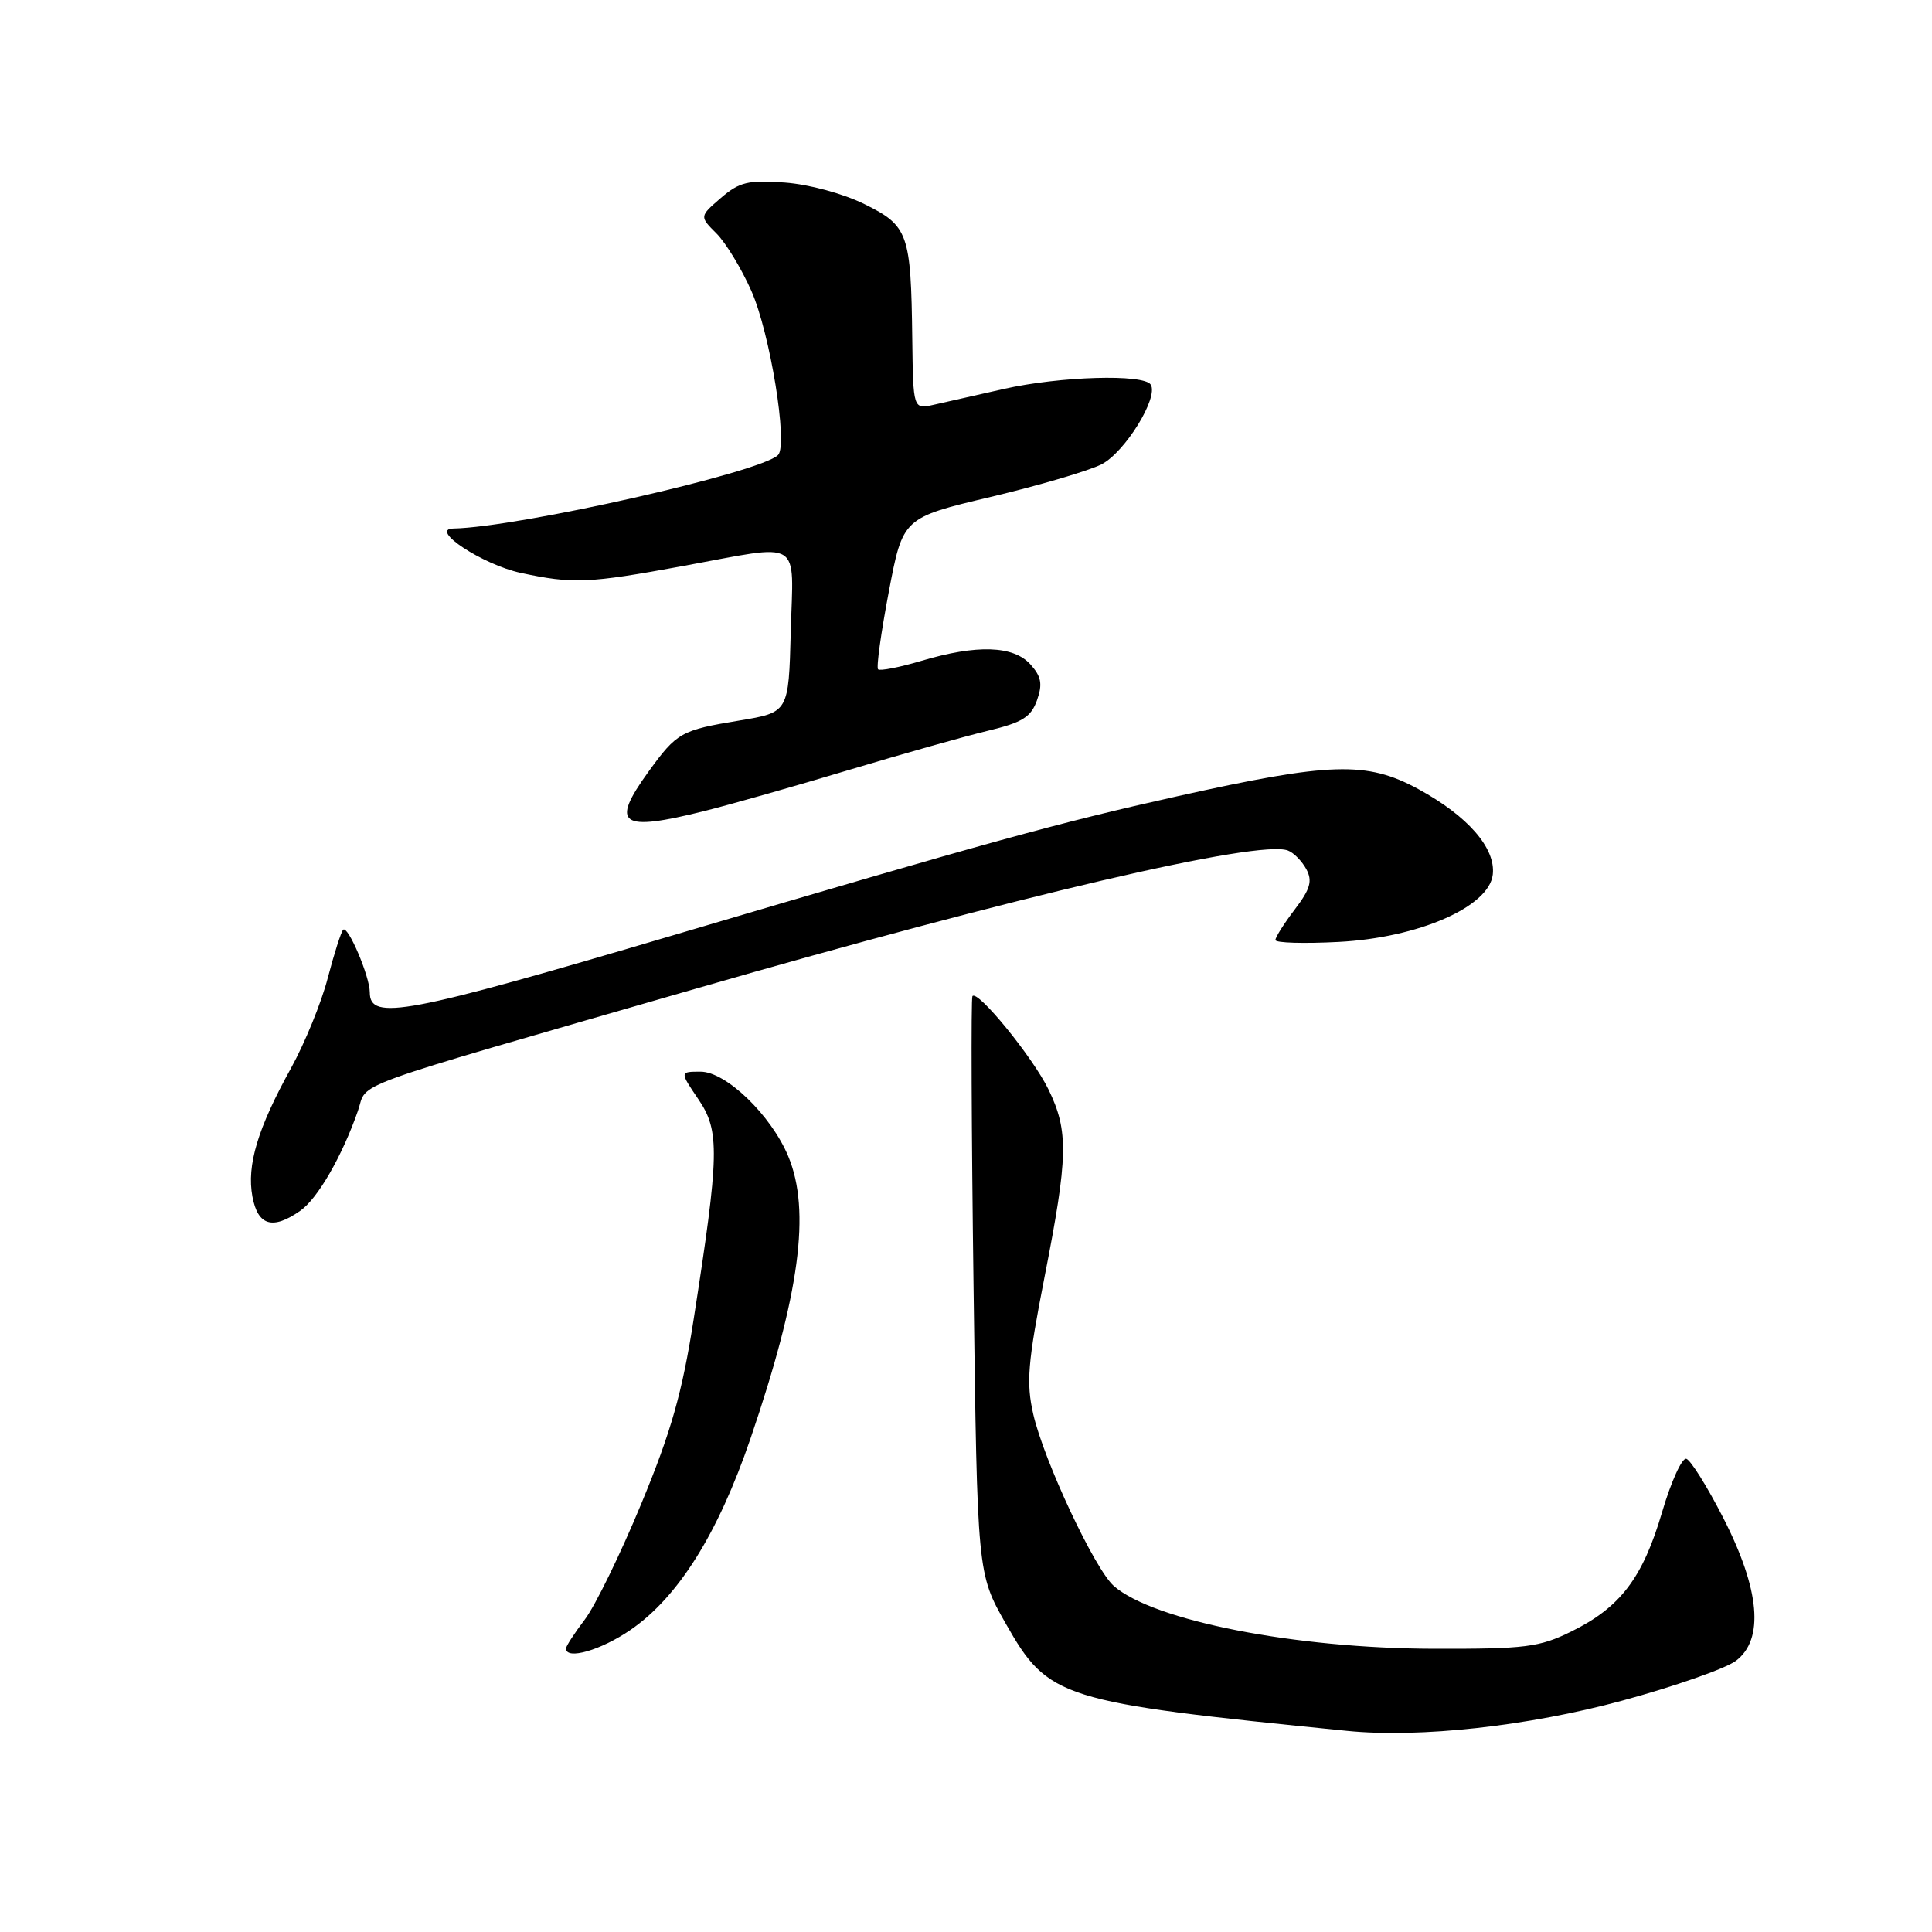 <?xml version="1.0" encoding="UTF-8" standalone="no"?>
<!DOCTYPE svg PUBLIC "-//W3C//DTD SVG 1.1//EN" "http://www.w3.org/Graphics/SVG/1.1/DTD/svg11.dtd" >
<svg xmlns="http://www.w3.org/2000/svg" xmlns:xlink="http://www.w3.org/1999/xlink" version="1.1" viewBox="0 0 256 256">
 <g >
 <path fill="currentColor"
d=" M 214.96 225.34 C 221.86 223.47 228.62 221.10 230.00 220.08 C 233.79 217.26 233.21 210.63 228.32 201.09 C 226.22 196.99 224.03 193.48 223.45 193.30 C 222.88 193.12 221.43 196.30 220.23 200.38 C 217.67 209.08 214.71 212.98 208.23 216.17 C 203.97 218.27 202.15 218.50 190.00 218.47 C 171.61 218.43 152.88 214.76 147.60 210.16 C 145.08 207.97 138.32 193.55 136.91 187.38 C 135.96 183.20 136.18 180.59 138.40 169.24 C 141.54 153.24 141.61 149.89 138.94 144.38 C 136.87 140.10 129.50 131.07 128.85 132.00 C 128.66 132.28 128.72 149.60 129.00 170.50 C 129.50 208.50 129.50 208.50 133.27 215.14 C 138.93 225.09 140.35 225.53 178.50 229.35 C 188.10 230.31 202.50 228.73 214.96 225.34 Z  M 83.56 215.96 C 89.88 211.61 95.14 203.22 99.45 190.60 C 105.97 171.49 107.45 160.42 104.45 153.22 C 102.18 147.77 96.20 142.00 92.83 142.00 C 90.06 142.00 90.06 142.00 92.54 145.66 C 95.40 149.86 95.33 152.88 91.91 174.83 C 90.39 184.57 88.93 189.70 84.97 199.26 C 82.22 205.91 78.85 212.82 77.48 214.61 C 76.12 216.40 75.00 218.12 75.00 218.43 C 75.00 220.00 79.64 218.66 83.56 215.96 Z  M 39.79 160.43 C 42.10 158.82 45.35 153.17 47.43 147.18 C 48.79 143.25 44.89 144.66 92.00 131.06 C 134.90 118.68 166.83 111.23 170.66 112.70 C 171.43 112.99 172.52 114.11 173.10 115.18 C 173.93 116.73 173.62 117.81 171.57 120.50 C 170.16 122.35 169.00 124.18 169.00 124.56 C 169.00 124.94 172.77 125.05 177.37 124.81 C 187.94 124.26 197.31 120.17 197.80 115.89 C 198.21 112.39 194.50 108.13 187.92 104.55 C 181.10 100.84 176.29 100.99 156.00 105.51 C 140.09 109.06 131.09 111.54 89.50 123.84 C 53.74 134.42 49.00 135.31 49.00 131.50 C 49.00 129.39 46.10 122.57 45.47 123.20 C 45.20 123.47 44.28 126.35 43.43 129.59 C 42.59 132.84 40.40 138.19 38.58 141.50 C 34.14 149.51 32.67 154.42 33.45 158.57 C 34.17 162.42 36.13 163.00 39.79 160.43 Z  M 93.36 107.46 C 96.74 106.62 105.35 104.17 112.50 102.02 C 119.65 99.88 127.96 97.53 130.98 96.81 C 135.47 95.73 136.62 95.01 137.41 92.78 C 138.17 90.63 137.98 89.64 136.53 88.03 C 134.27 85.54 129.44 85.38 122.08 87.57 C 119.18 88.43 116.60 88.93 116.35 88.69 C 116.10 88.44 116.74 83.82 117.77 78.42 C 119.63 68.61 119.63 68.61 131.29 65.84 C 137.71 64.32 144.31 62.37 145.97 61.52 C 149.07 59.91 153.54 52.68 152.48 50.97 C 151.59 49.53 140.43 49.86 133.00 51.54 C 129.43 52.34 125.26 53.28 123.75 53.63 C 121.00 54.25 121.00 54.25 120.88 44.88 C 120.71 30.91 120.36 29.92 114.55 27.05 C 111.72 25.65 107.21 24.43 103.98 24.19 C 99.13 23.84 97.97 24.12 95.52 26.23 C 92.68 28.68 92.68 28.68 94.94 30.94 C 96.18 32.18 98.26 35.61 99.56 38.55 C 102.04 44.15 104.44 58.93 103.10 60.29 C 100.82 62.60 68.77 69.86 60.07 70.03 C 56.78 70.10 63.95 74.82 69.00 75.91 C 75.93 77.39 77.93 77.31 90.50 75.00 C 106.55 72.05 105.12 71.18 104.78 83.70 C 104.50 94.39 104.50 94.39 98.00 95.47 C 90.24 96.75 89.70 97.05 85.93 102.25 C 80.82 109.31 82.18 110.26 93.36 107.46 Z "/>
</g>
</svg>